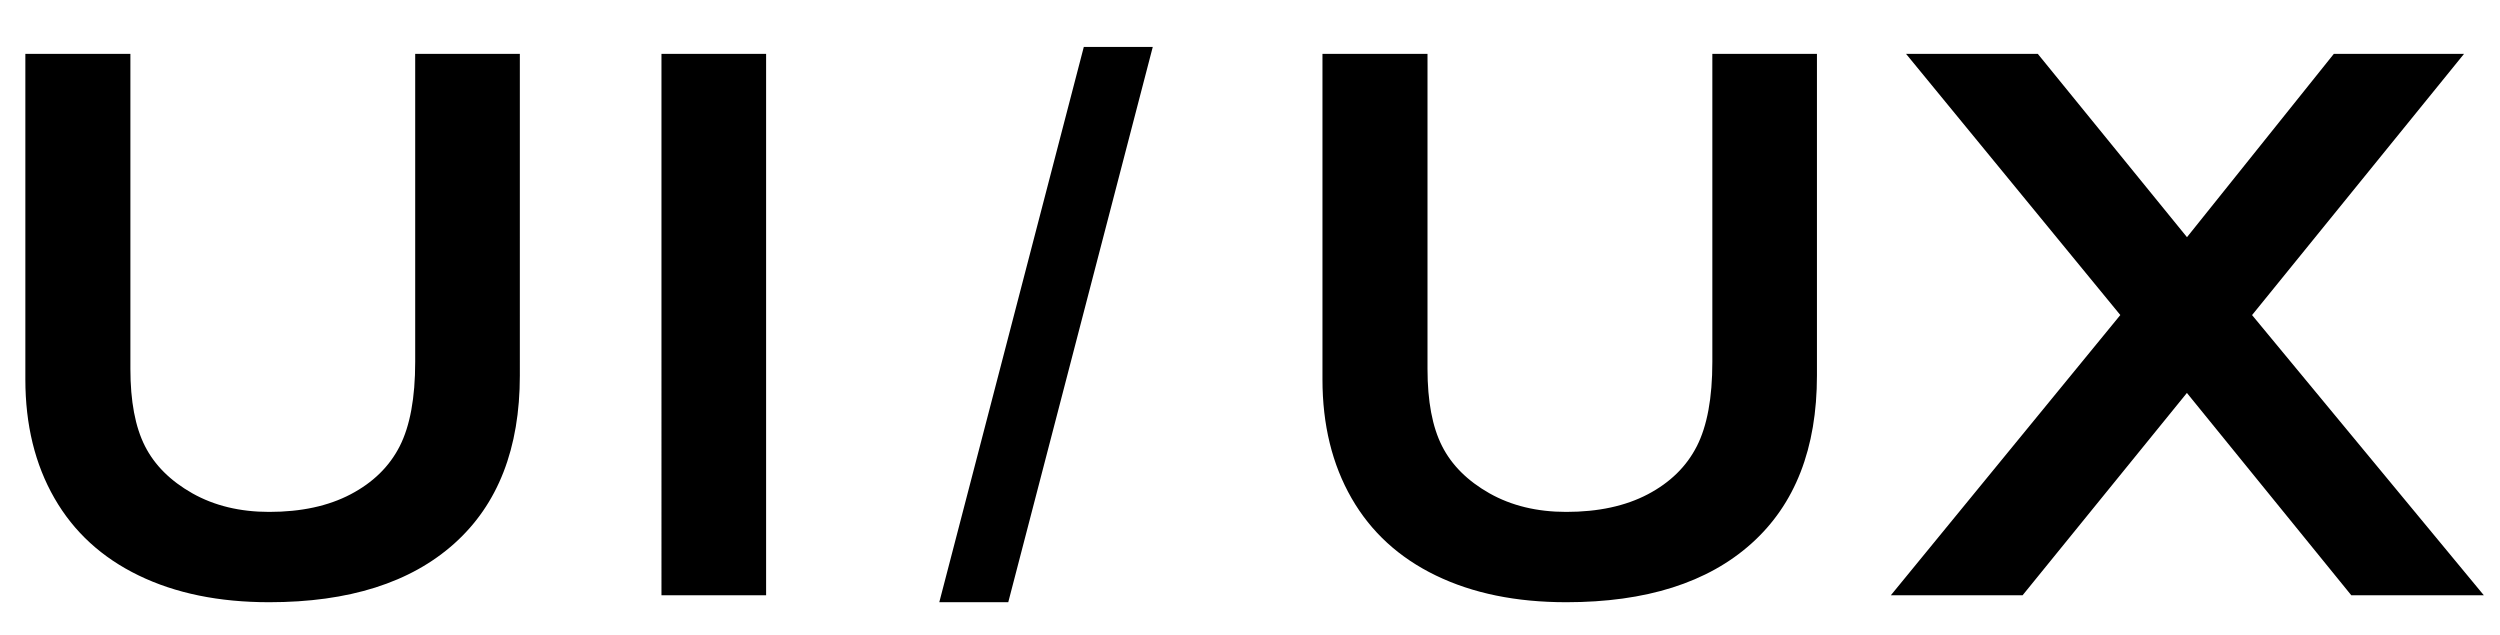 <svg xmlns="http://www.w3.org/2000/svg" width="63" height="16" viewBox="0 0 63 16">
    <path fill="#000" fill-rule="nonzero" d="M6.782 15.176c2.011 0 3.567-.493 4.668-1.48 1.1-.986 1.65-2.397 1.65-4.233V1.357h-2.637v7.764c0 .905-.13 1.613-.39 2.124-.26.511-.672.915-1.236 1.211-.563.296-1.248.444-2.055.444-.736 0-1.38-.156-1.934-.468-.553-.313-.952-.71-1.196-1.192s-.366-1.13-.366-1.943v-7.94H.639v8.204c0 1.145.244 2.143.733 2.993.488.85 1.196 1.499 2.124 1.948.927.45 2.023.674 3.286.674zM19.306 15V1.357h-2.637V15h2.637zm6.102.176L29.05 1.182h-1.738L23.67 15.176h1.738zm14.061 0c2.012 0 3.568-.493 4.668-1.48 1.1-.986 1.65-2.397 1.65-4.233V1.357h-2.636v7.764c0 .905-.13 1.613-.391 2.124-.26.511-.672.915-1.235 1.211-.563.296-1.249.444-2.056.444-.736 0-1.38-.156-1.934-.468-.553-.313-.952-.71-1.196-1.192s-.366-1.13-.366-1.943v-7.94h-2.647v8.204c0 1.145.245 2.143.733 2.993.488.85 1.196 1.499 2.124 1.948.928.45 2.023.674 3.286.674zM50.97 15l4.14-5.098L59.252 15h3.34l-5.84-7.06 5.342-6.583h-3.281l-3.701 4.62-3.76-4.62h-3.32l5.4 6.582L47.65 15h3.32z"/>
</svg>
